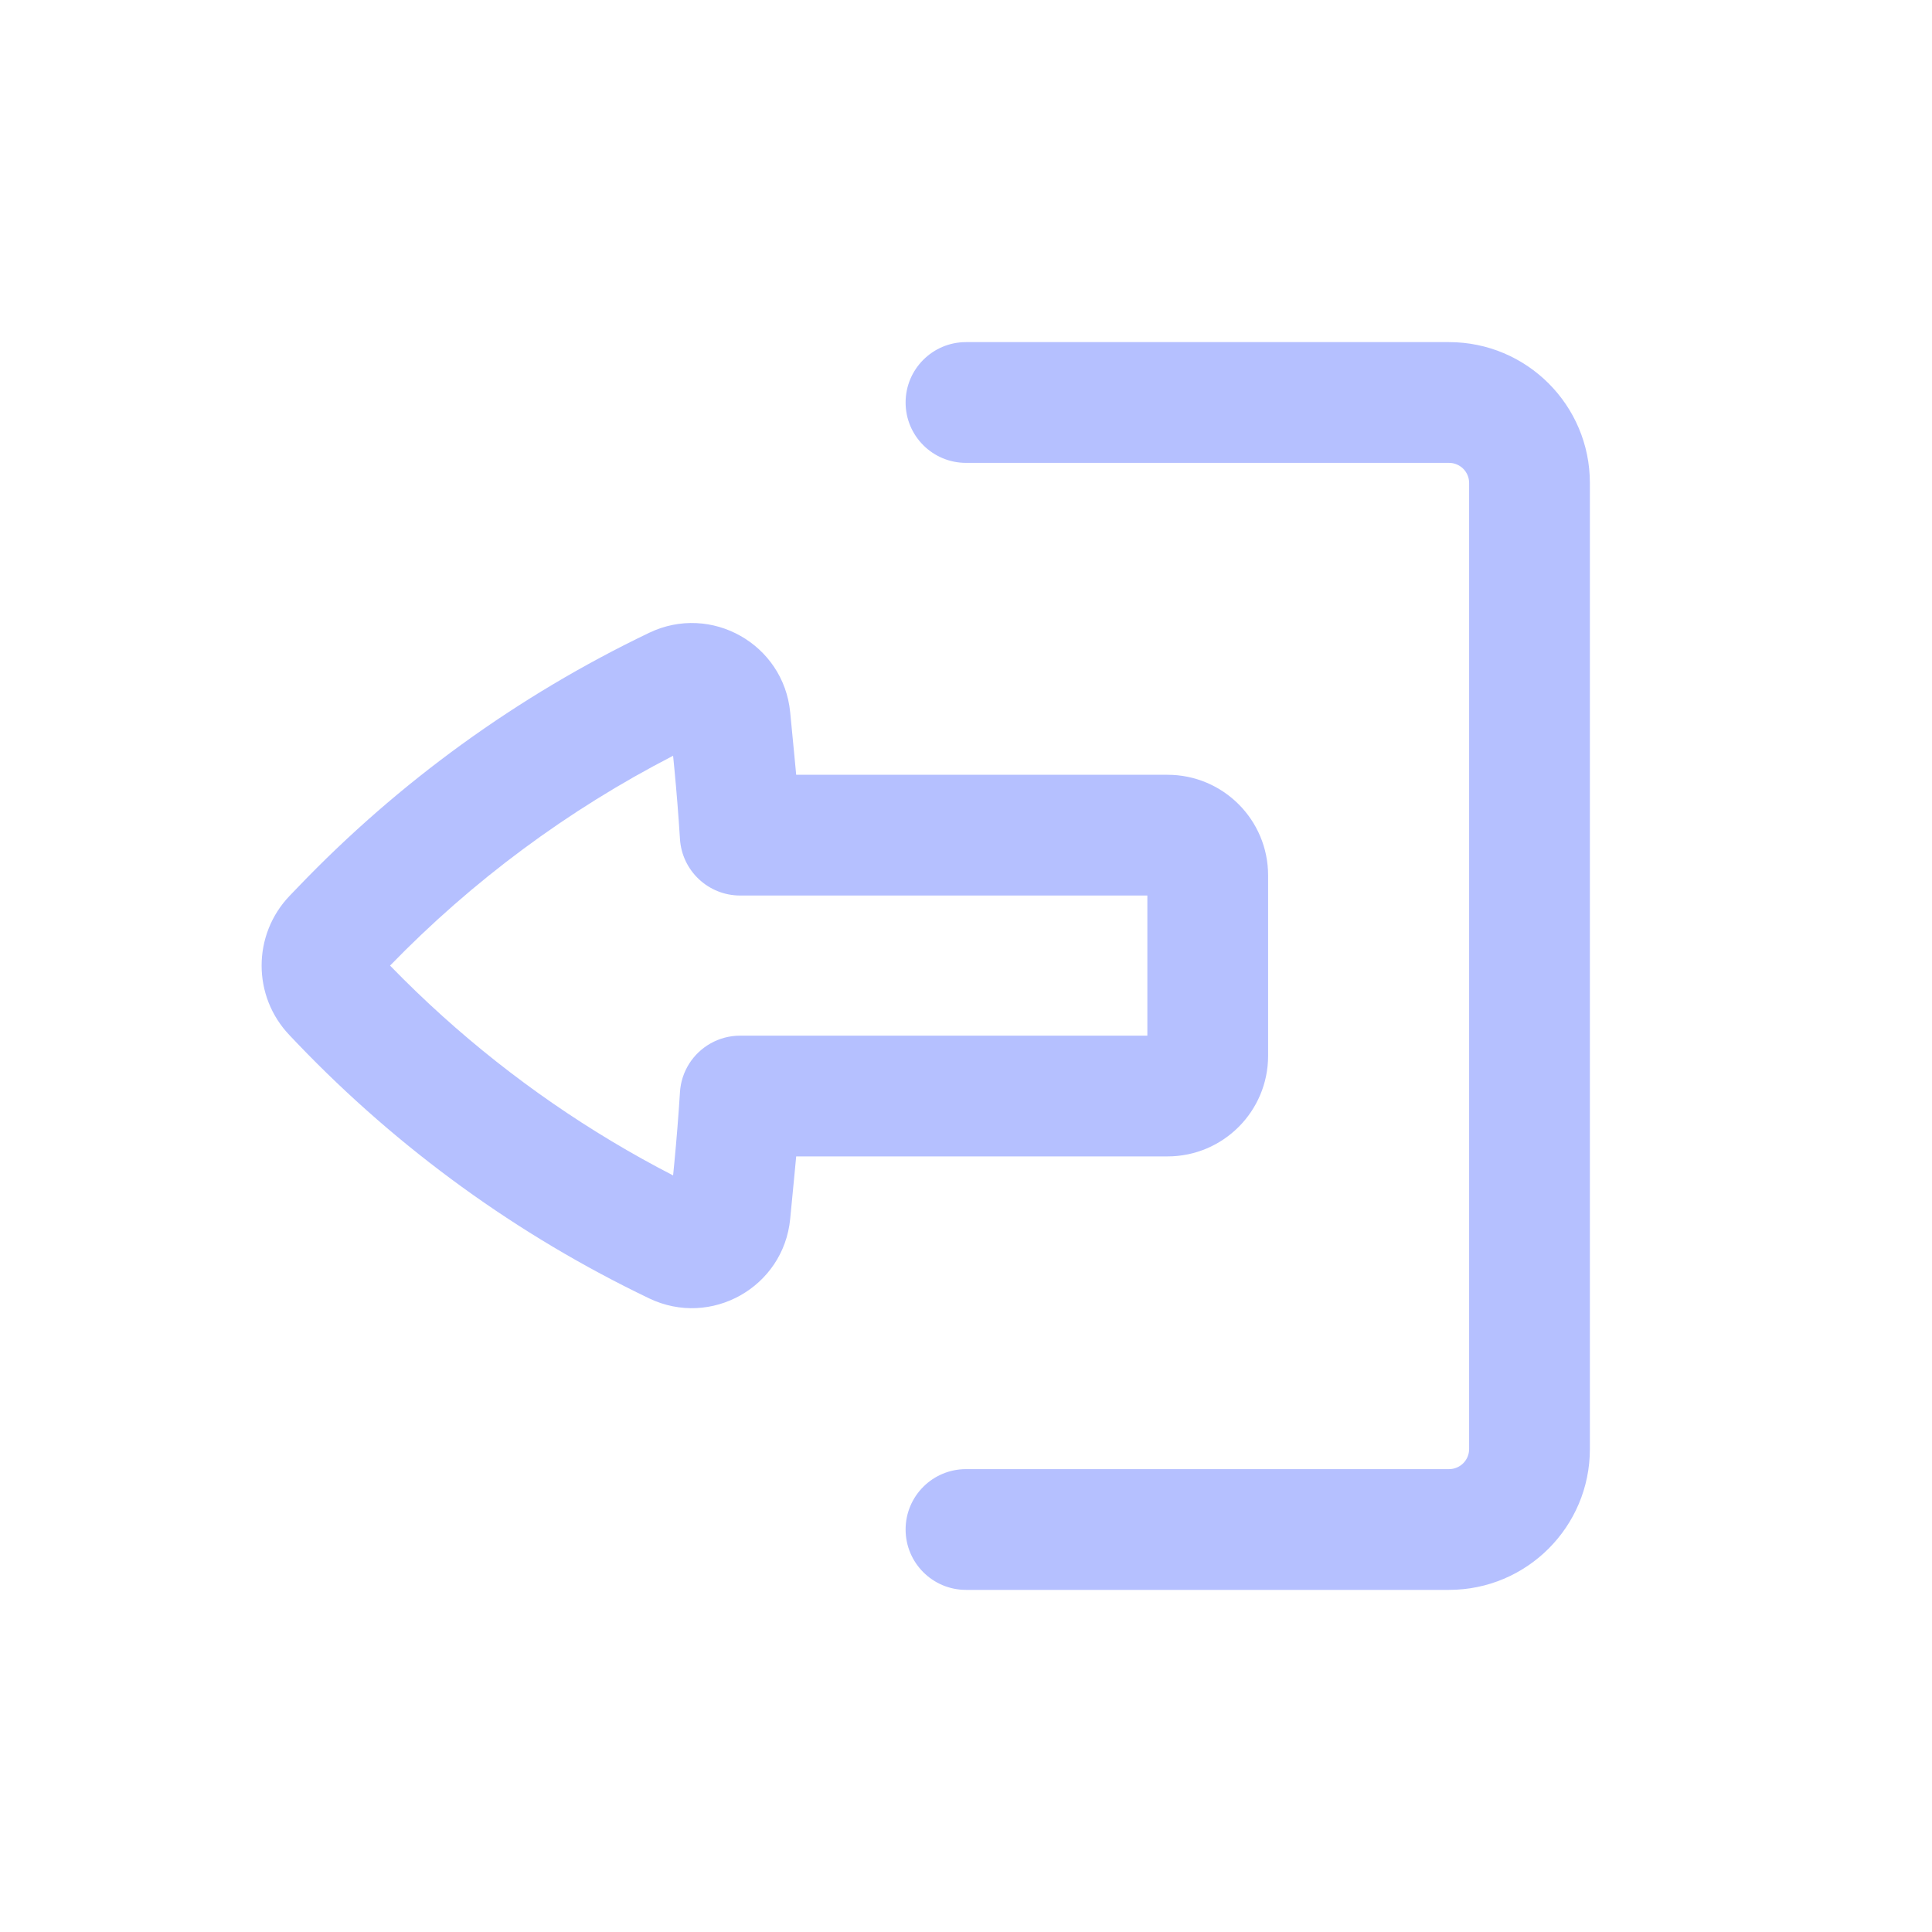 <svg width="38" height="38" viewBox="0 0 38 38" fill="none" xmlns="http://www.w3.org/2000/svg">
<path d="M19 28.896C18.344 28.896 17.812 29.427 17.812 30.083C17.812 30.739 18.344 31.271 19 31.271H28.5C30.03 31.271 31.271 30.03 31.271 28.5V9.5C31.271 7.97 30.03 6.729 28.5 6.729H19C18.344 6.729 17.812 7.261 17.812 7.917C17.812 8.573 18.344 9.104 19 9.104L28.5 9.104C28.719 9.104 28.896 9.281 28.896 9.5V28.5C28.896 28.719 28.719 28.896 28.5 28.896H19Z" fill="#B5C0FF"/>
<path fill-rule="evenodd" clip-rule="evenodd" d="M22.963 22.745C24.056 22.745 24.942 21.859 24.942 20.766V17.218C24.942 16.125 24.056 15.239 22.963 15.239L15.66 15.239C15.65 15.123 15.639 15.007 15.627 14.89L15.542 14.01C15.412 12.668 13.986 11.863 12.769 12.446C10.181 13.686 7.839 15.383 5.854 17.456L5.697 17.619C4.962 18.387 4.962 19.597 5.697 20.364L5.854 20.529C7.839 22.601 10.181 24.298 12.769 25.538C13.986 26.121 15.412 25.317 15.542 23.974L15.627 23.094C15.639 22.977 15.65 22.861 15.66 22.745H22.963ZM14.559 20.37C14.137 20.37 13.764 20.59 13.553 20.925C13.451 21.088 13.386 21.279 13.374 21.483C13.345 21.944 13.308 22.404 13.264 22.864L13.239 23.119C11.598 22.274 10.075 21.221 8.706 19.988C8.351 19.668 8.006 19.336 7.672 18.992C9.292 17.323 11.173 15.929 13.239 14.865L13.264 15.12C13.308 15.58 13.345 16.04 13.374 16.501C13.413 17.127 13.932 17.614 14.559 17.614H22.567V20.37H14.559Z" fill="#B5C0FF"/>
</svg>
